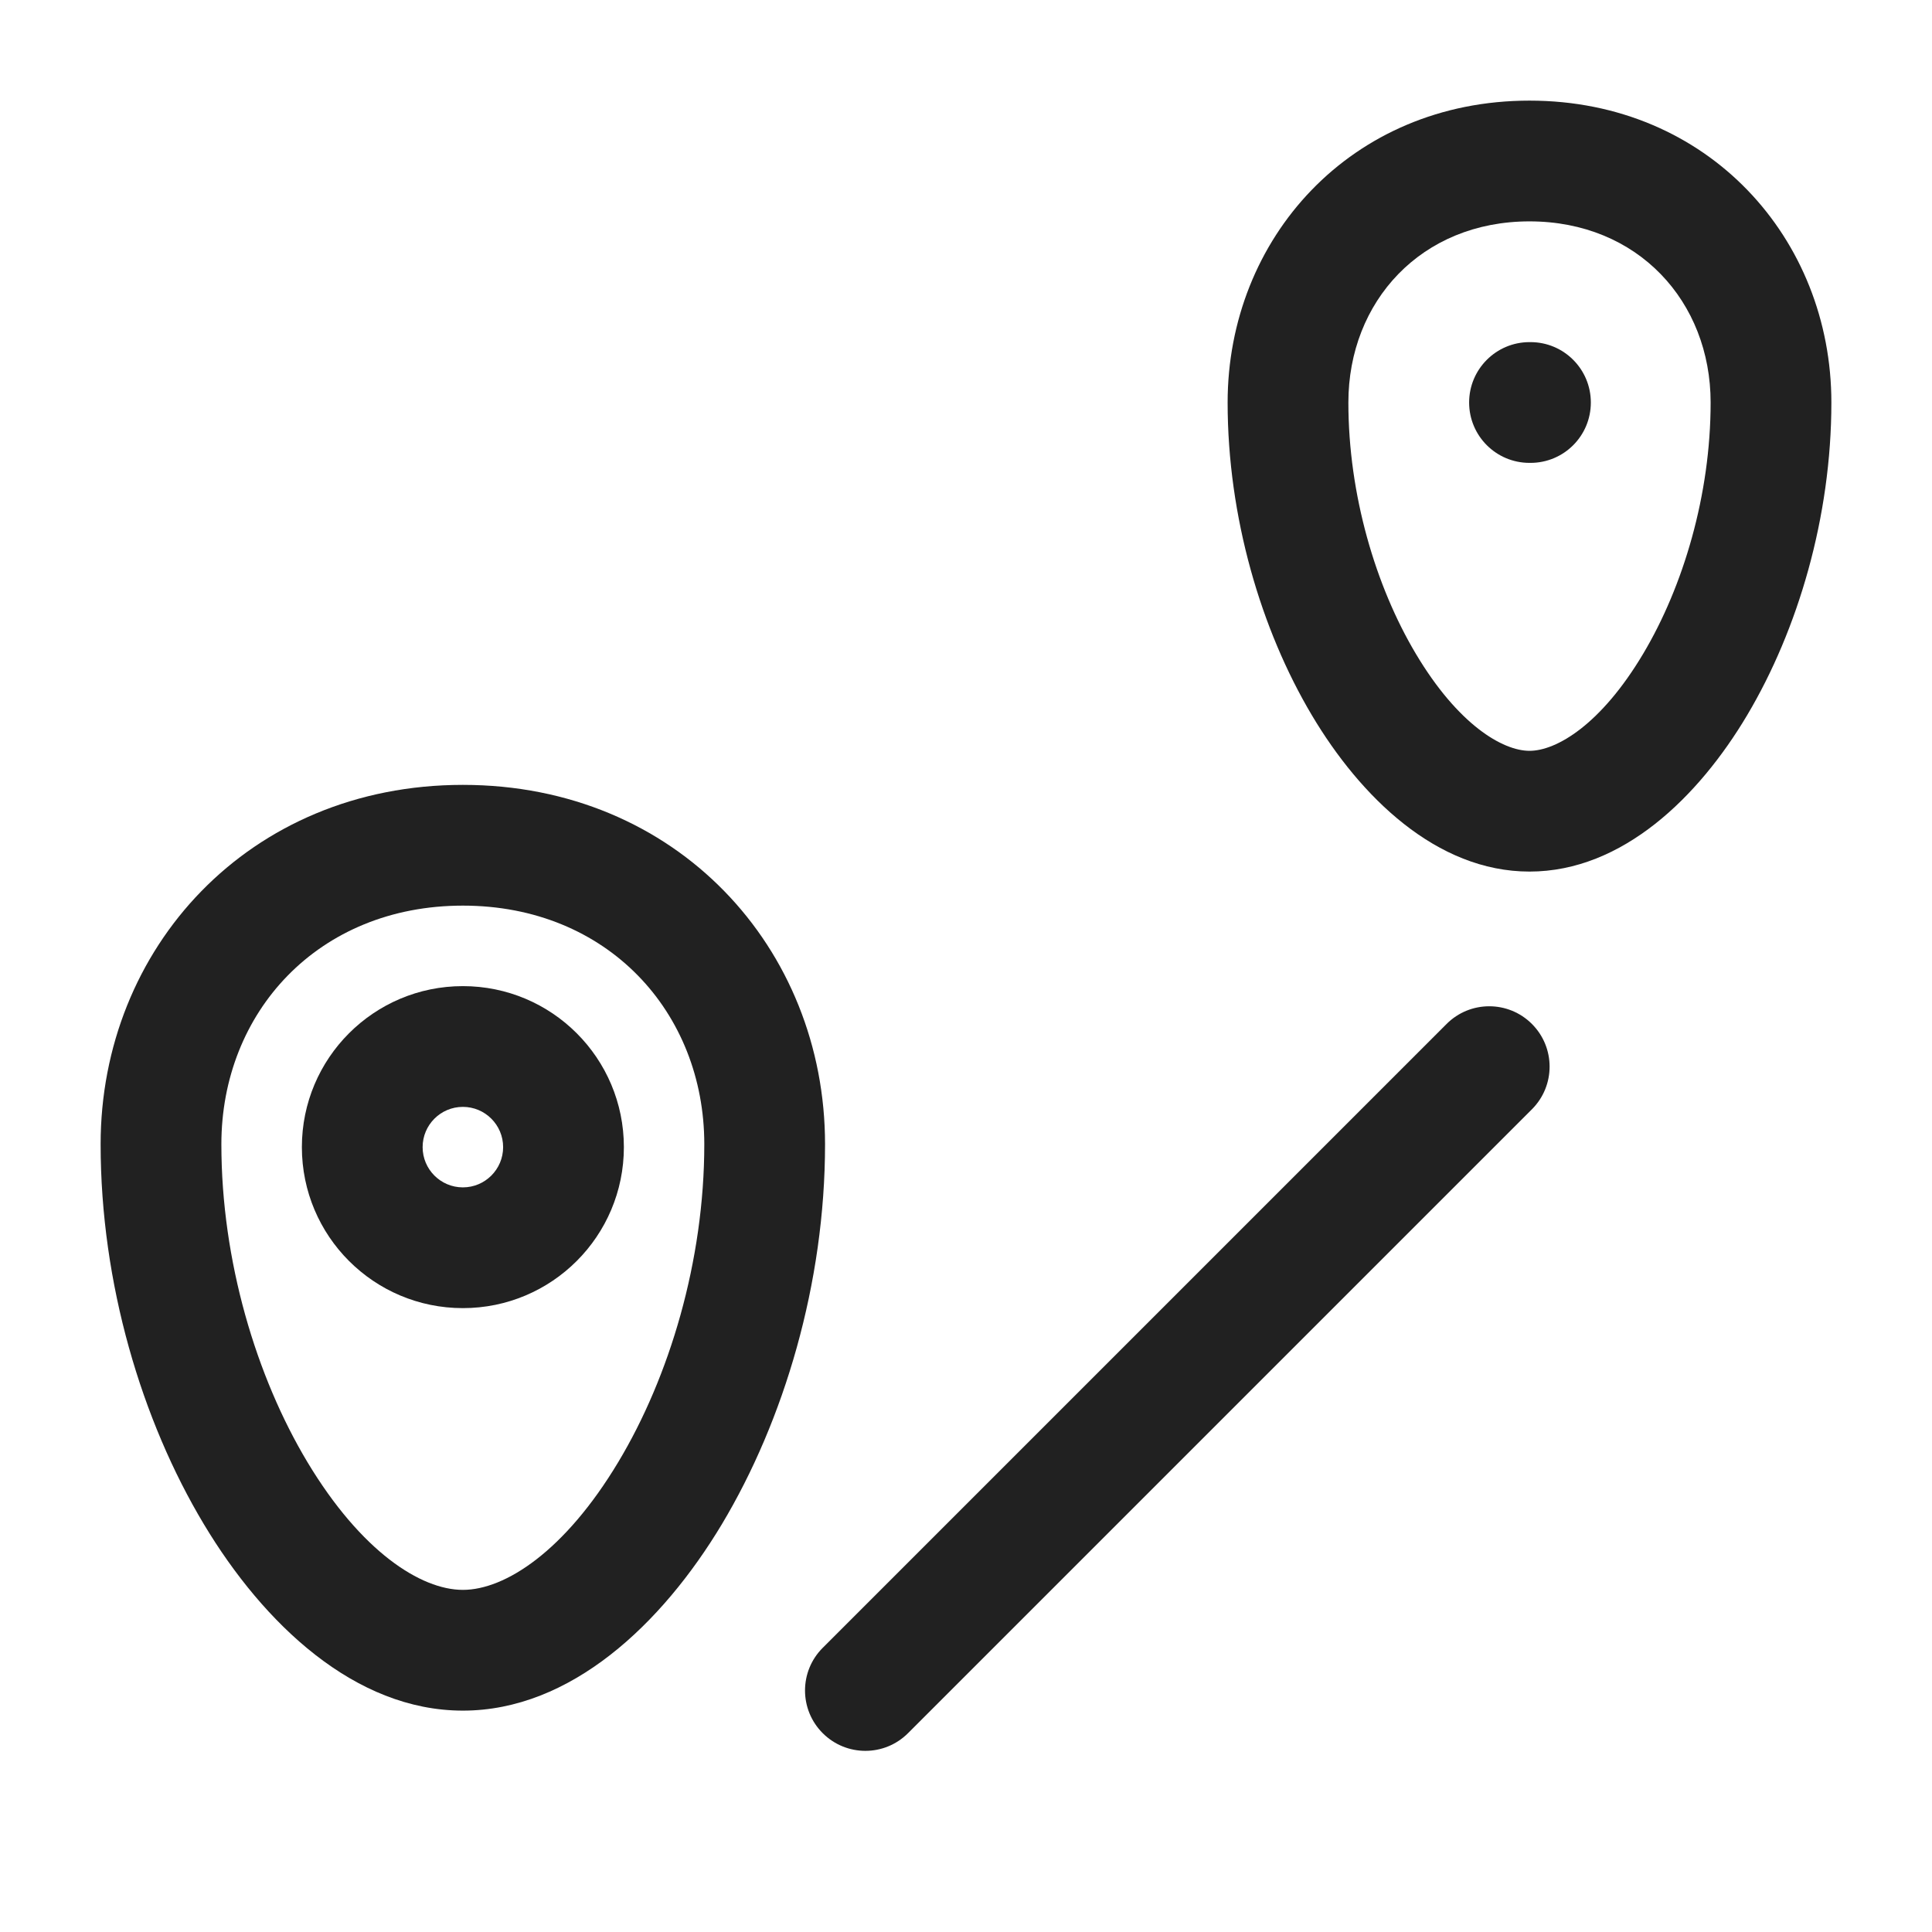 <svg width="24" height="24" viewBox="0 0 24 24" fill="none" xmlns="http://www.w3.org/2000/svg">
<path d="M18.25 5C18.25 4.586 18.586 4.25 19 4.25H19.012C19.427 4.25 19.762 4.586 19.762 5C19.762 5.415 19.427 5.75 19.012 5.75H19C18.586 5.75 18.25 5.415 18.25 5Z" fill="#212121"/>
<path fill-rule="evenodd" clip-rule="evenodd" d="M15.25 5C15.25 2.966 16.778 1.25 19 1.25C21.222 1.25 22.75 2.966 22.75 5C22.75 6.42 22.336 7.821 21.704 8.884C21.103 9.895 20.157 10.827 19 10.827C17.843 10.827 16.897 9.895 16.296 8.884C15.664 7.821 15.25 6.42 15.25 5ZM19 2.75C17.653 2.75 16.75 3.747 16.75 5C16.75 6.147 17.09 7.284 17.586 8.118C18.112 9.003 18.667 9.327 19 9.327C19.334 9.327 19.888 9.003 20.414 8.118C20.91 7.284 21.25 6.147 21.25 5C21.25 3.747 20.347 2.75 19 2.75Z" fill="#212121"/>
<path d="M19.03 13.78C19.323 13.487 19.323 13.013 19.03 12.72C18.737 12.427 18.263 12.427 17.97 12.72L10.22 20.47C9.927 20.763 9.927 21.237 10.22 21.53C10.513 21.823 10.987 21.823 11.28 21.53L19.03 13.78Z" fill="#212121"/>
<path fill-rule="evenodd" clip-rule="evenodd" d="M5.75 12.25C4.645 12.25 3.75 13.145 3.75 14.25C3.75 15.355 4.645 16.25 5.75 16.25C6.855 16.25 7.75 15.355 7.75 14.25C7.75 13.145 6.855 12.25 5.75 12.25ZM5.25 14.25C5.25 13.974 5.474 13.75 5.75 13.75C6.026 13.75 6.25 13.974 6.25 14.25C6.25 14.526 6.026 14.75 5.75 14.75C5.474 14.75 5.25 14.526 5.25 14.25Z" fill="#212121"/>
<path fill-rule="evenodd" clip-rule="evenodd" d="M1.25 14.214C1.25 11.782 3.089 9.75 5.75 9.75C8.411 9.75 10.249 11.782 10.249 14.214C10.249 15.941 9.74 17.645 8.967 18.935C8.223 20.174 7.09 21.25 5.75 21.25C4.409 21.25 3.276 20.174 2.533 18.935C1.759 17.645 1.25 15.941 1.25 14.214ZM5.75 11.25C3.95 11.25 2.75 12.577 2.75 14.214C2.75 15.665 3.184 17.104 3.819 18.163C4.485 19.272 5.226 19.75 5.75 19.75C6.273 19.75 7.015 19.272 7.68 18.163C8.316 17.104 8.749 15.665 8.749 14.214C8.749 12.577 7.549 11.25 5.75 11.25Z" fill="#212121"/>
</svg>
